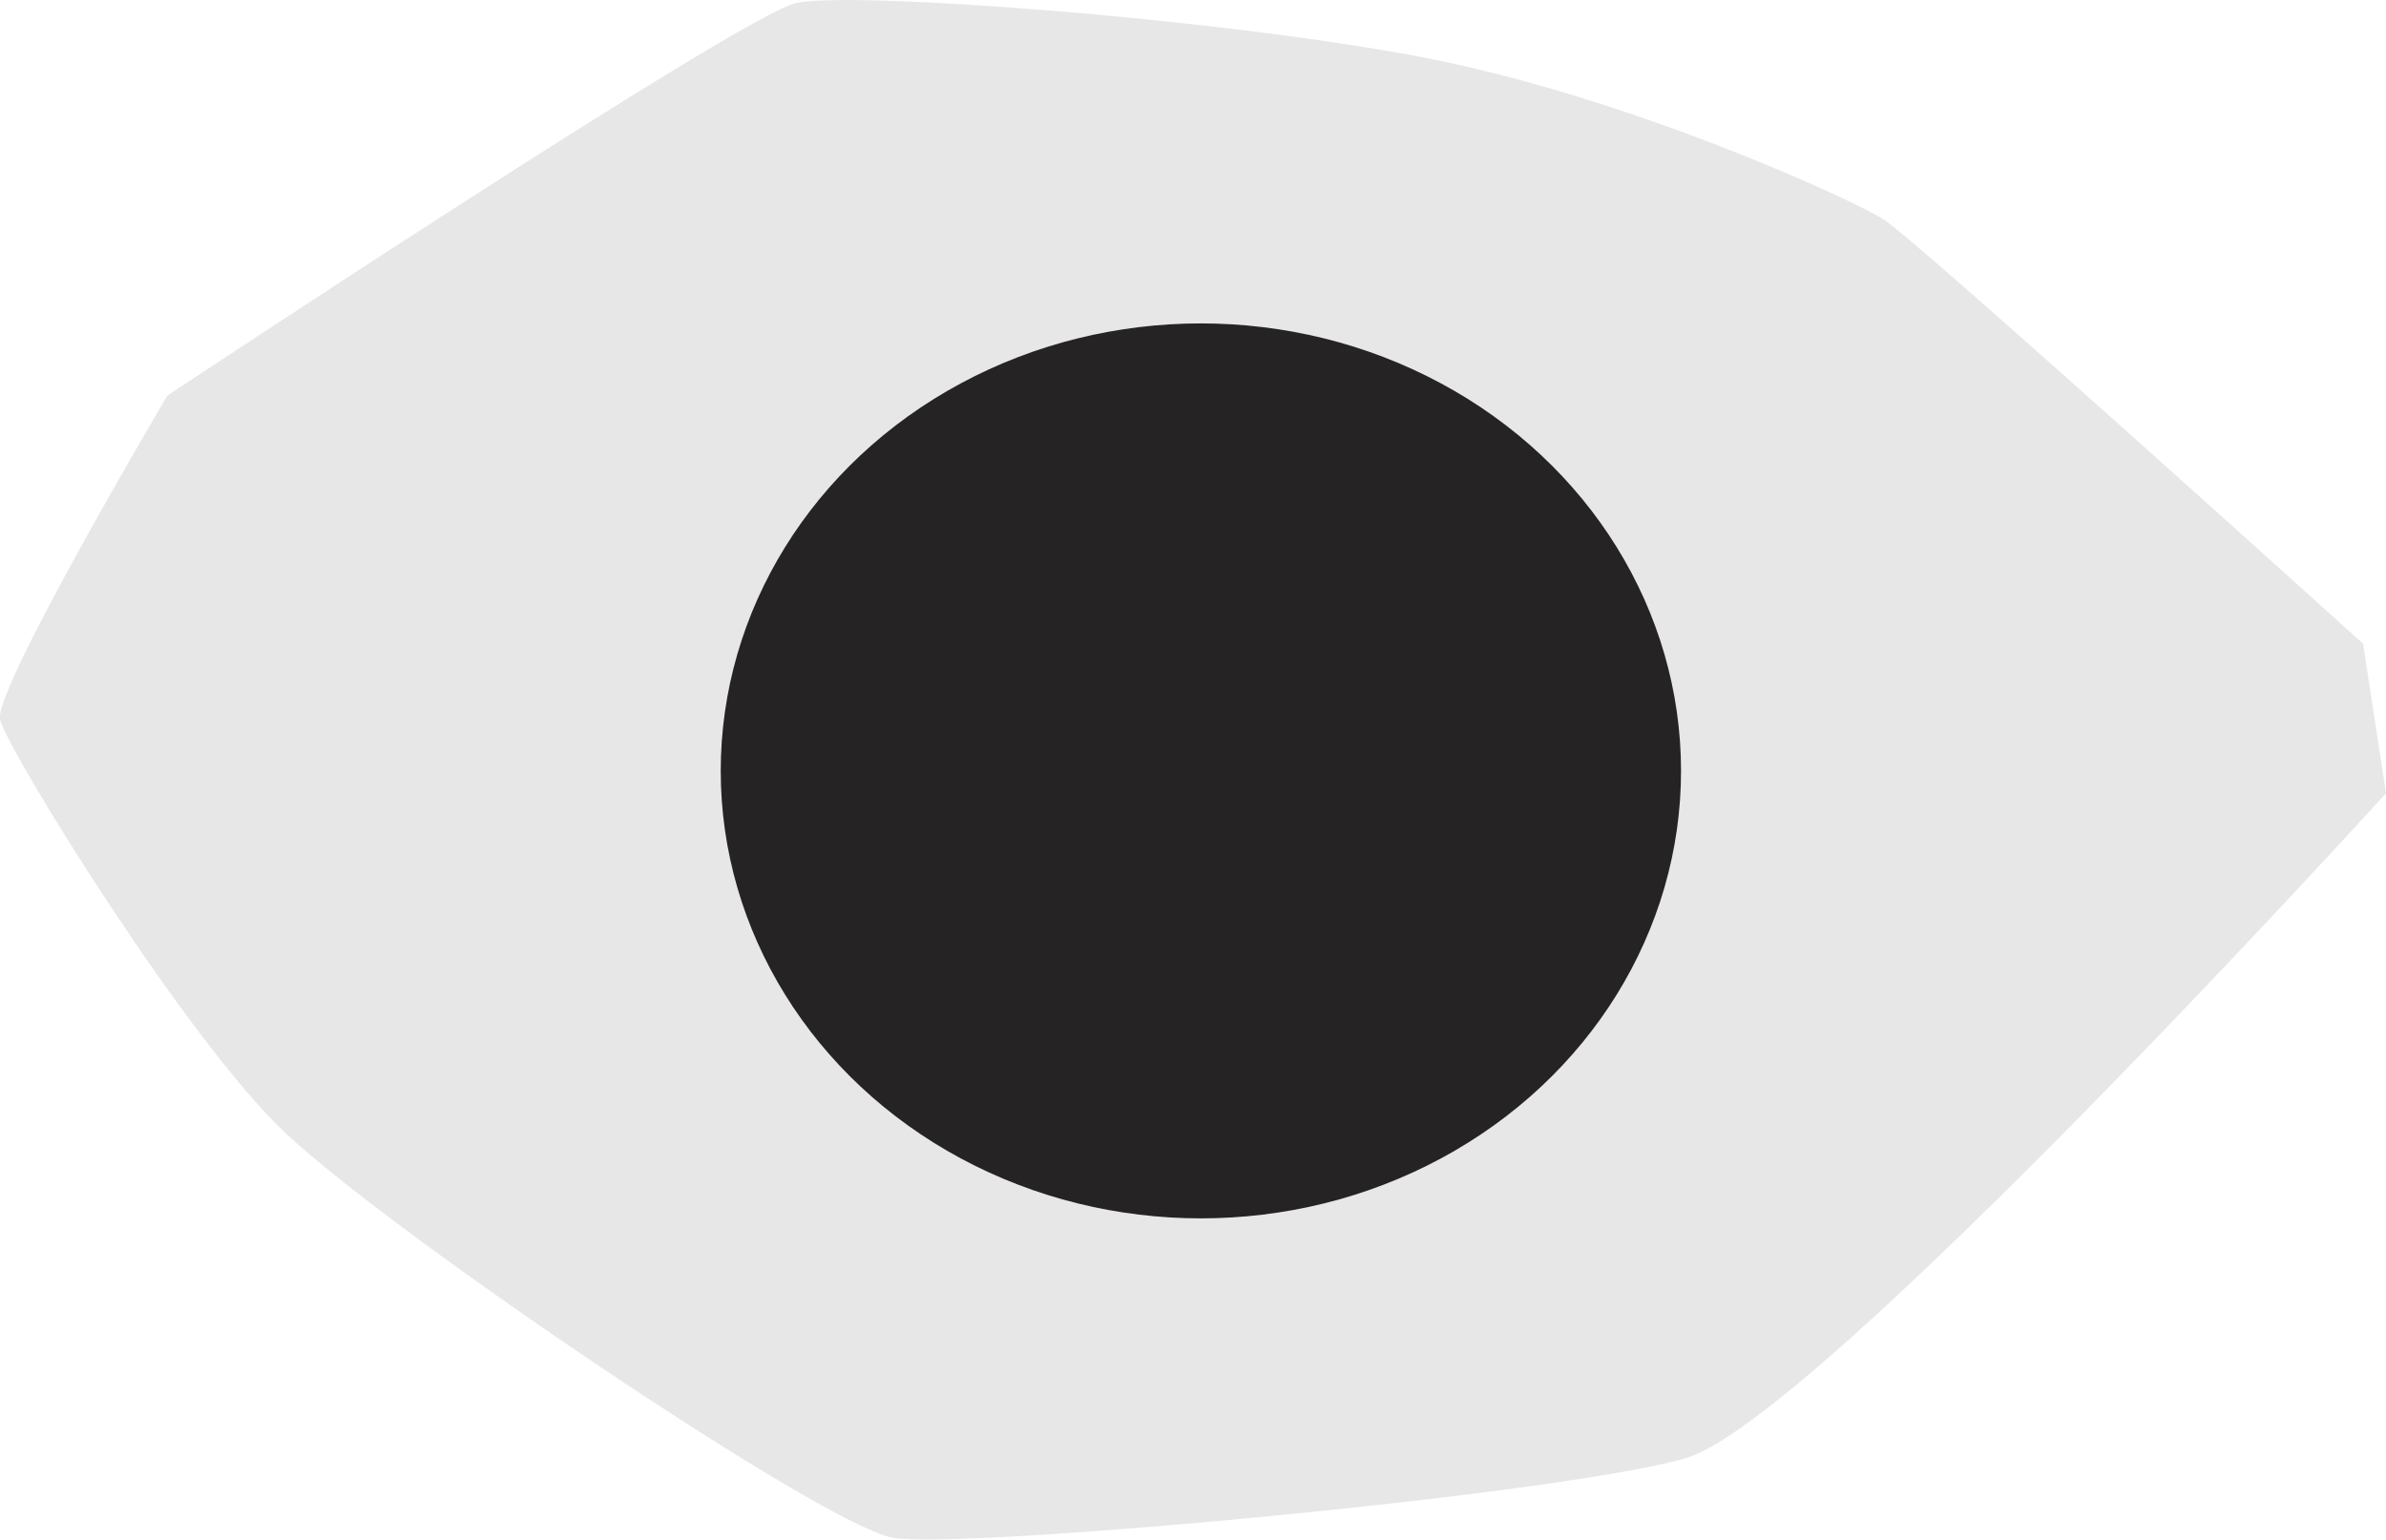 <svg xmlns="http://www.w3.org/2000/svg" viewBox="0 0 469.1 302.8">
  <path d="M32.9 77.8S145.7 3 156.5.6c10.7-2.4 81 2.8 121.8 10.4s85.5 28 92.1 32.2c6.6 4.2 94.2 83.4 94.2 83.4l4.5 29.4S356.9 279.6 331.3 286.8c-25.6 7.3-142.3 18-155.8 15.6-13.5-2.4-97.2-58.8-119.4-79.6C36.5 204.4 1.4 147.4 0 141.5c-1.3-5.9 32.9-63.7 32.9-63.7z" fill="#e7e7e7"/>
  <ellipse cx="236.1" cy="151.6" rx="94.4" ry="88" fill="#252323"/>
</svg>

